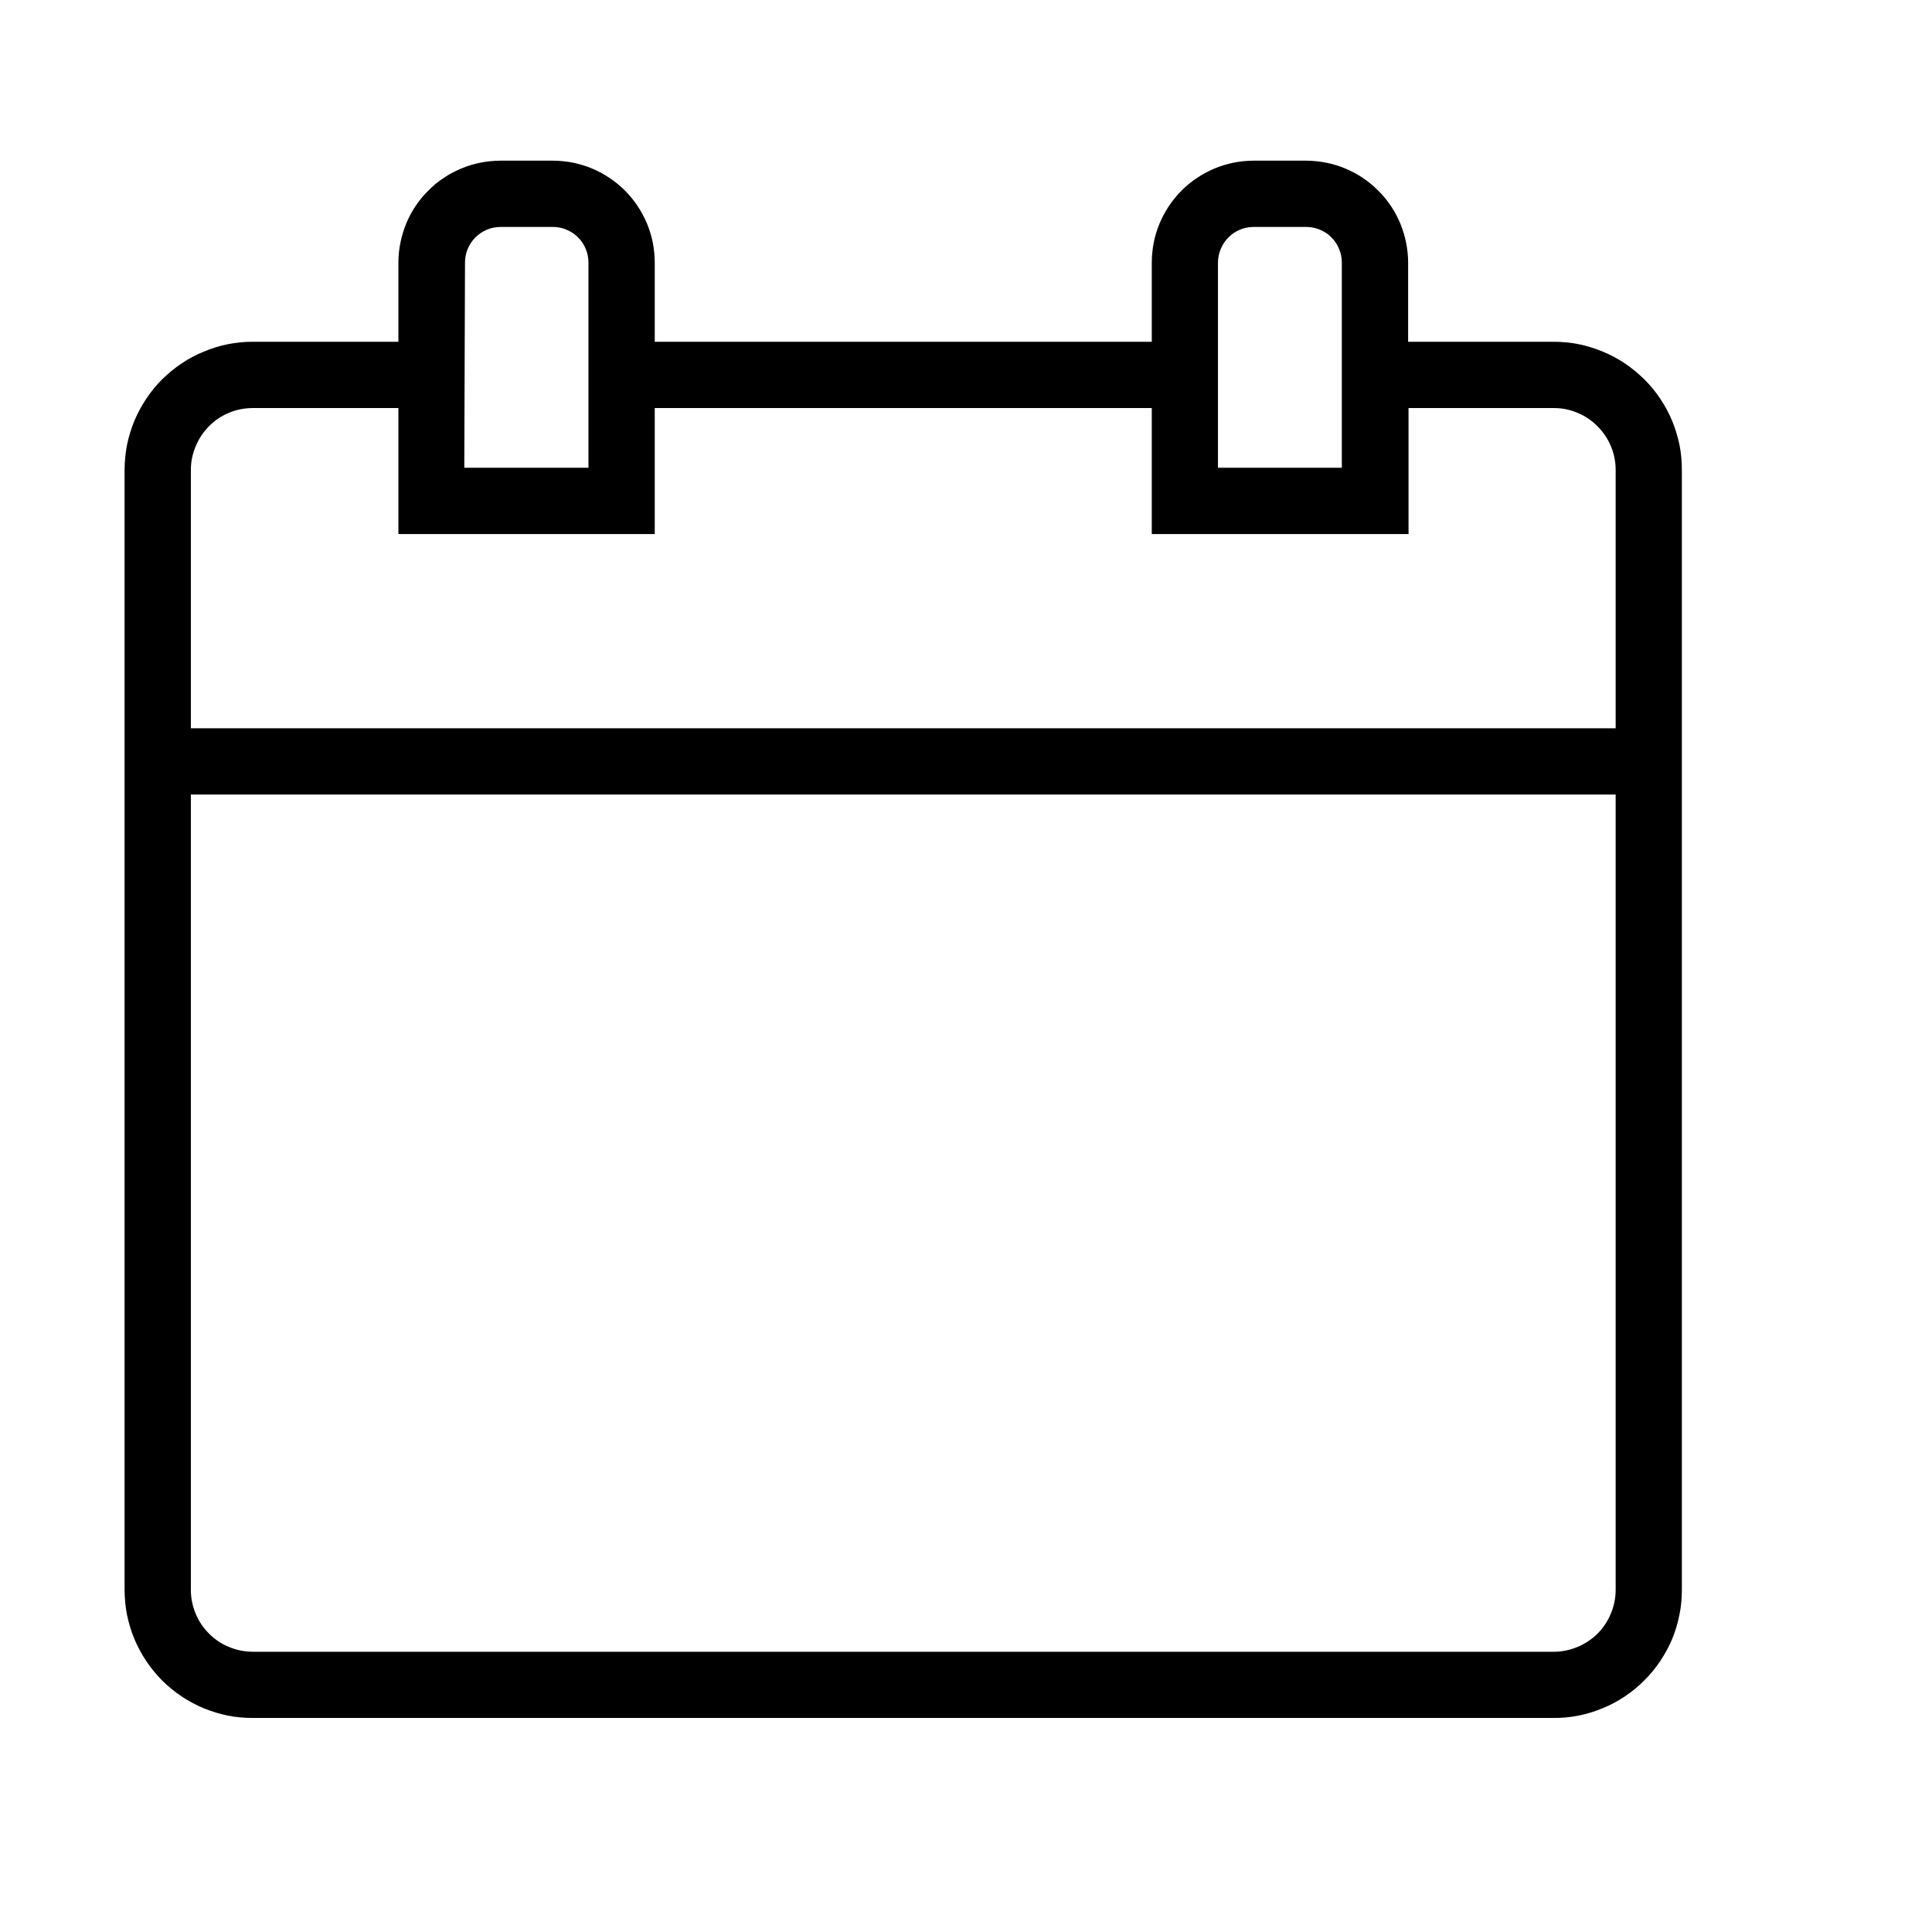 <svg width="19" height="19" viewBox="0 0 19 19" fill="none" xmlns="http://www.w3.org/2000/svg">
<path d="M15.28 3.361H13.848V2.581C13.848 2.515 13.841 2.451 13.828 2.386C13.815 2.322 13.796 2.259 13.771 2.198C13.745 2.138 13.716 2.08 13.679 2.026C13.642 1.971 13.601 1.92 13.554 1.875C13.508 1.828 13.457 1.786 13.403 1.75C13.348 1.713 13.29 1.682 13.229 1.657C13.169 1.631 13.106 1.613 13.043 1.6C12.978 1.587 12.913 1.581 12.847 1.58H12.324C12.258 1.581 12.193 1.587 12.13 1.6C12.065 1.614 12.003 1.632 11.942 1.658C11.882 1.683 11.825 1.714 11.77 1.751C11.716 1.787 11.665 1.829 11.619 1.875C11.573 1.921 11.532 1.972 11.495 2.027C11.459 2.081 11.428 2.139 11.403 2.199C11.378 2.26 11.359 2.322 11.346 2.387C11.334 2.451 11.327 2.516 11.327 2.581V3.361H6.439V2.581C6.439 2.516 6.432 2.451 6.42 2.387C6.407 2.322 6.388 2.26 6.363 2.199C6.338 2.139 6.307 2.081 6.271 2.027C6.234 1.972 6.193 1.921 6.147 1.875C6.101 1.829 6.05 1.787 5.996 1.751C5.941 1.714 5.884 1.683 5.824 1.658C5.763 1.632 5.701 1.614 5.636 1.6C5.573 1.587 5.508 1.581 5.442 1.58H4.918C4.853 1.581 4.788 1.587 4.723 1.6C4.659 1.613 4.597 1.631 4.537 1.657C4.476 1.682 4.417 1.713 4.363 1.75C4.308 1.786 4.258 1.828 4.212 1.875C4.165 1.92 4.124 1.971 4.087 2.026C4.05 2.08 4.02 2.138 3.995 2.198C3.97 2.259 3.951 2.322 3.938 2.386C3.925 2.451 3.918 2.515 3.918 2.581V3.361H2.486C2.403 3.361 2.322 3.369 2.24 3.385C2.159 3.401 2.081 3.426 2.004 3.458C1.928 3.489 1.854 3.528 1.786 3.574C1.717 3.62 1.654 3.673 1.594 3.731C1.536 3.789 1.484 3.853 1.438 3.922C1.392 3.991 1.353 4.063 1.321 4.14C1.289 4.216 1.266 4.295 1.249 4.376C1.233 4.457 1.226 4.54 1.225 4.622V15.635C1.226 15.717 1.233 15.799 1.249 15.881C1.266 15.961 1.289 16.04 1.321 16.117C1.353 16.193 1.392 16.267 1.438 16.335C1.484 16.404 1.536 16.467 1.594 16.526C1.654 16.585 1.717 16.637 1.786 16.683C1.854 16.729 1.928 16.768 2.004 16.8C2.081 16.831 2.159 16.855 2.24 16.872C2.322 16.888 2.403 16.895 2.486 16.895H15.276C15.36 16.896 15.441 16.888 15.523 16.872C15.605 16.856 15.683 16.832 15.759 16.8C15.836 16.769 15.91 16.73 15.978 16.684C16.047 16.638 16.111 16.586 16.169 16.527C16.229 16.468 16.281 16.405 16.327 16.336C16.373 16.267 16.413 16.194 16.445 16.118C16.476 16.041 16.5 15.963 16.516 15.881C16.533 15.8 16.54 15.717 16.54 15.635V4.622C16.54 4.54 16.533 4.457 16.517 4.376C16.5 4.295 16.476 4.216 16.445 4.14C16.413 4.063 16.374 3.991 16.328 3.922C16.282 3.853 16.23 3.789 16.171 3.731C16.112 3.673 16.048 3.62 15.98 3.574C15.911 3.528 15.838 3.489 15.762 3.458C15.685 3.426 15.606 3.401 15.526 3.385C15.444 3.369 15.362 3.361 15.28 3.361ZM11.978 2.581C11.978 2.535 11.988 2.491 12.005 2.449C12.023 2.407 12.047 2.368 12.08 2.336C12.112 2.303 12.149 2.278 12.191 2.26C12.234 2.241 12.278 2.233 12.324 2.232H12.847C12.893 2.232 12.938 2.241 12.981 2.259C13.023 2.277 13.061 2.301 13.093 2.334C13.126 2.367 13.152 2.405 13.169 2.448C13.187 2.491 13.196 2.535 13.196 2.581V4.6H11.978V2.581ZM4.573 2.581C4.573 2.535 4.582 2.491 4.599 2.449C4.617 2.407 4.642 2.368 4.674 2.336C4.706 2.303 4.744 2.278 4.786 2.26C4.828 2.241 4.872 2.233 4.918 2.232H5.442C5.488 2.233 5.532 2.241 5.574 2.26C5.617 2.278 5.654 2.303 5.686 2.336C5.719 2.368 5.743 2.406 5.761 2.449C5.778 2.491 5.787 2.535 5.787 2.581V4.6H4.566L4.573 2.581ZM2.486 4.013H3.918V5.252H6.439V4.013H11.327V5.252H13.852V4.013H15.284C15.365 4.013 15.442 4.029 15.516 4.061C15.591 4.092 15.655 4.136 15.711 4.193C15.769 4.251 15.812 4.316 15.843 4.39C15.874 4.465 15.889 4.542 15.889 4.622V7.162H1.877V4.622C1.877 4.542 1.893 4.464 1.924 4.39C1.955 4.314 1.999 4.249 2.055 4.192C2.112 4.134 2.178 4.09 2.253 4.059C2.327 4.028 2.405 4.013 2.486 4.013ZM15.28 16.244H2.49C2.408 16.244 2.33 16.229 2.255 16.198C2.18 16.168 2.114 16.124 2.057 16.067C1.999 16.009 1.955 15.944 1.924 15.869C1.893 15.794 1.877 15.716 1.877 15.635V7.814H15.889V15.635C15.889 15.716 15.873 15.794 15.842 15.868C15.811 15.943 15.767 16.009 15.711 16.066C15.653 16.122 15.588 16.166 15.513 16.197C15.438 16.228 15.361 16.244 15.28 16.244Z" fill="black"/>
</svg>
